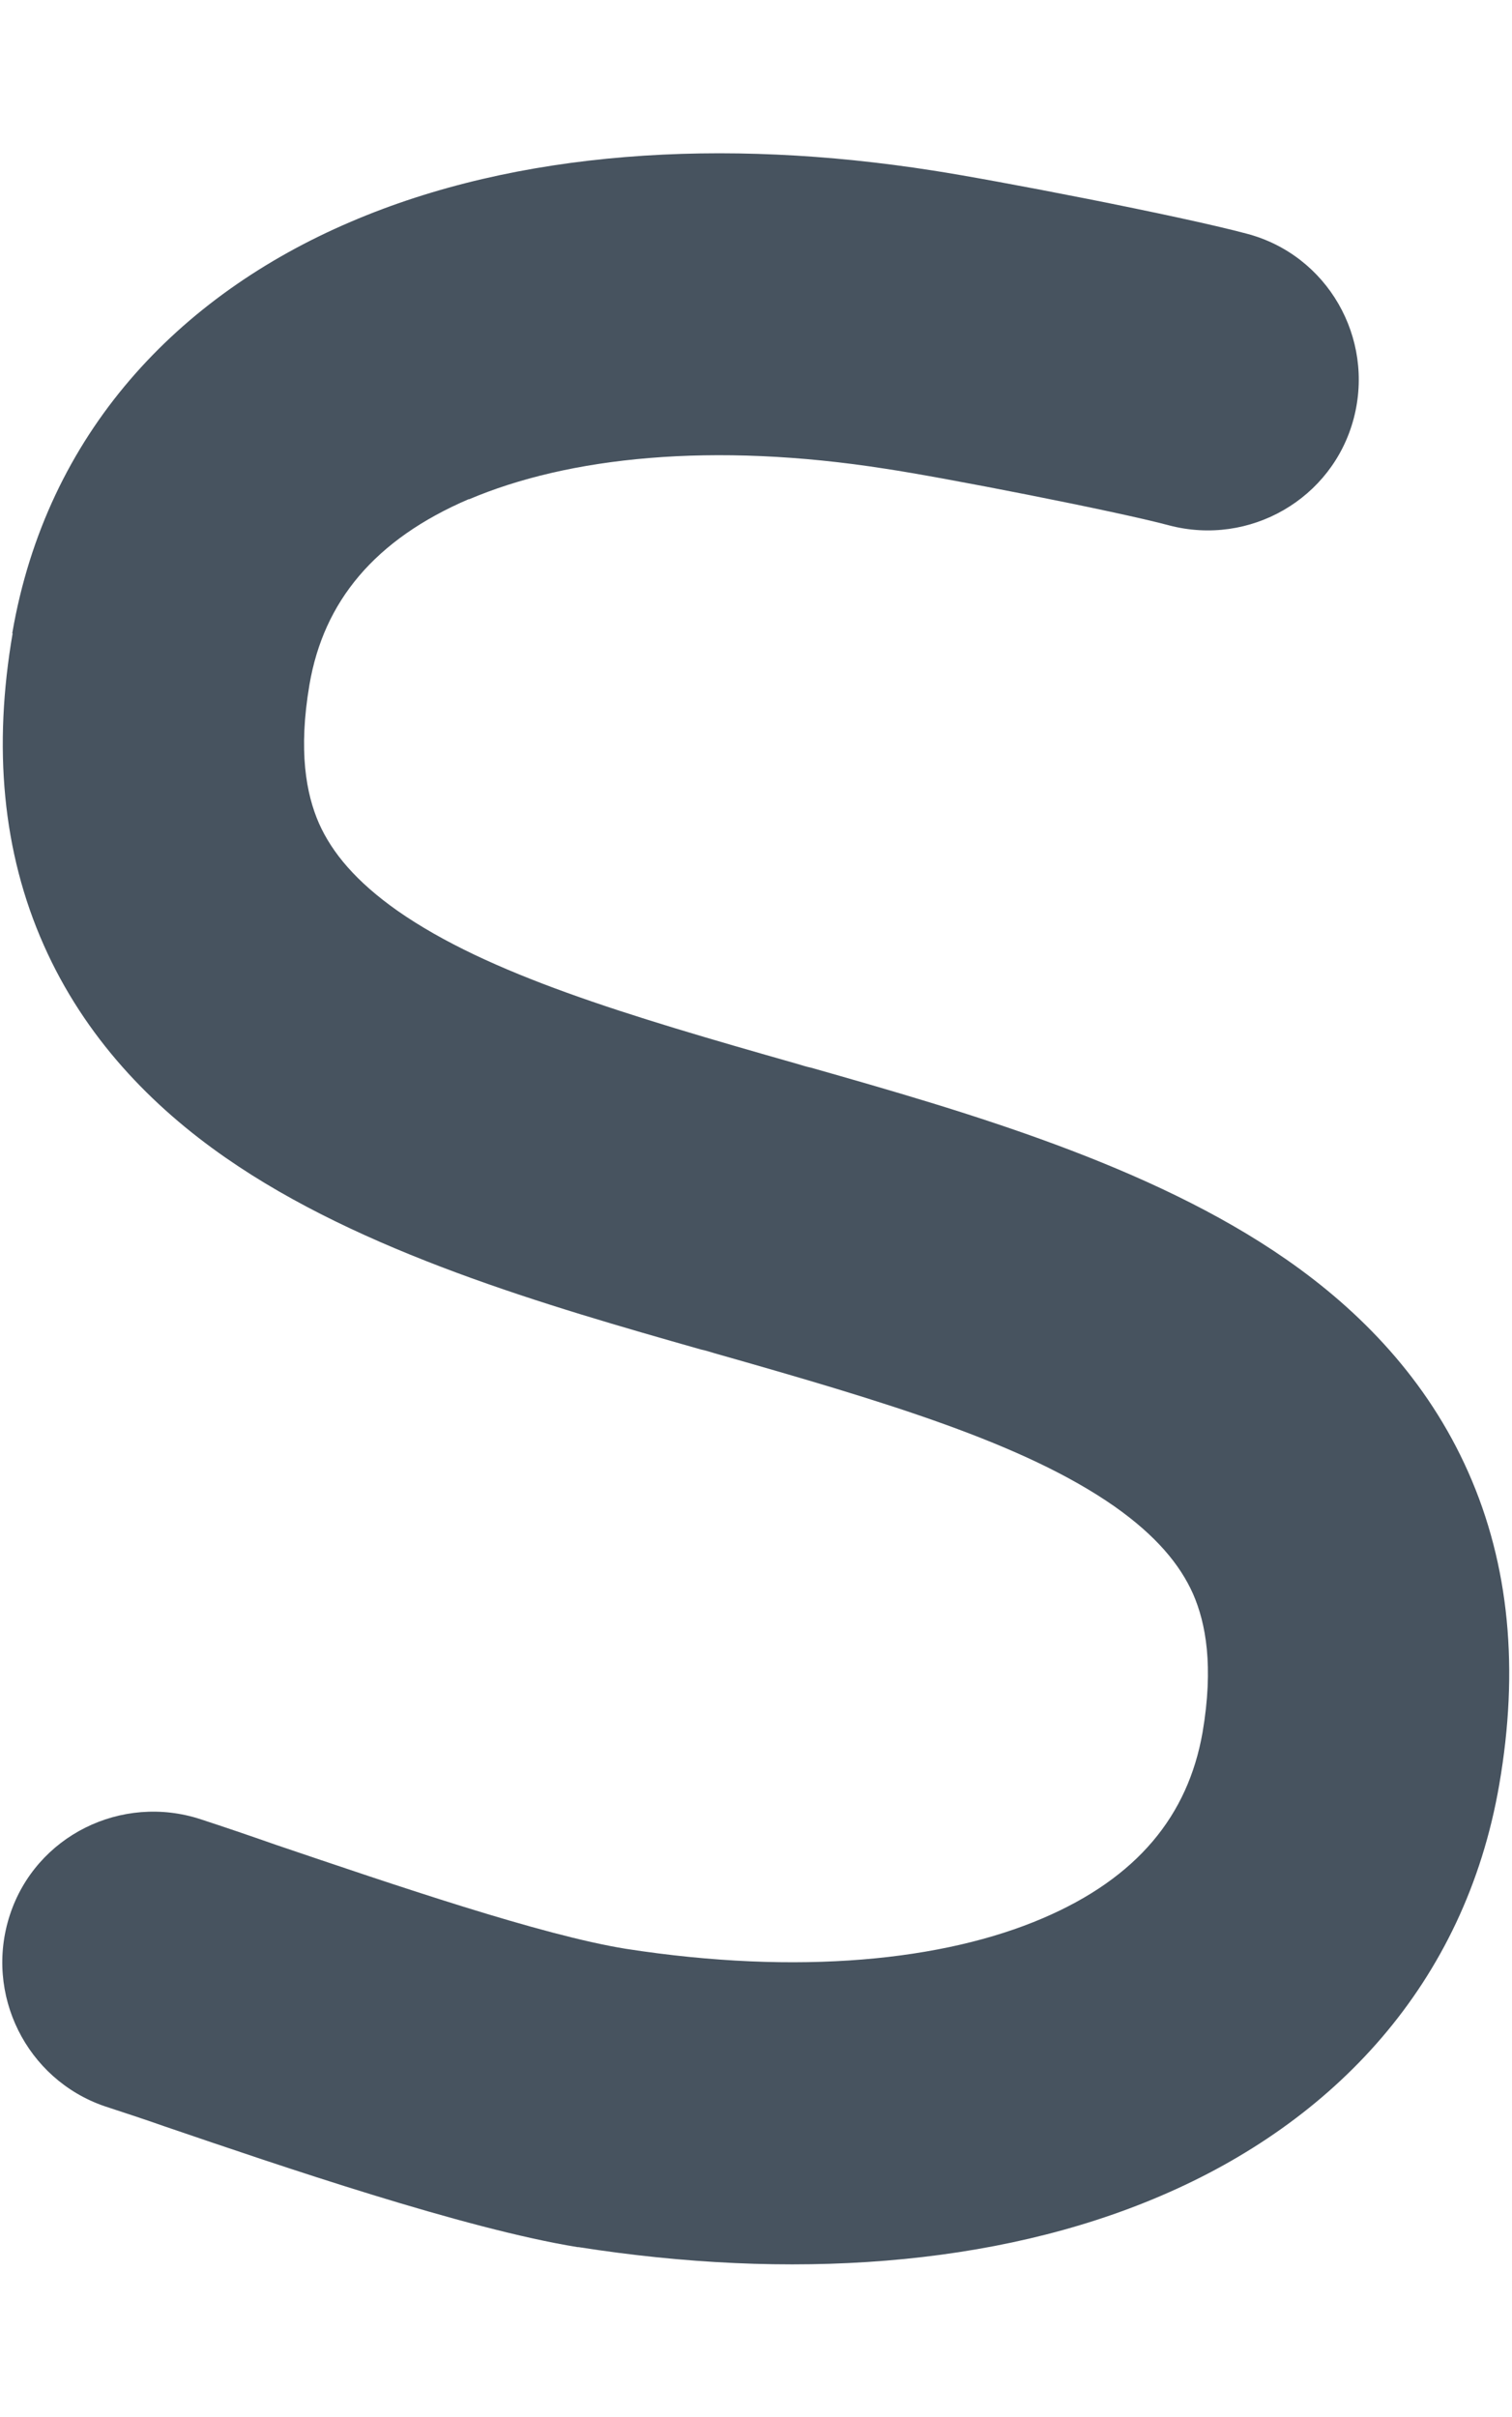 <svg width="321" height="513" viewBox="0 0 321 513" fill="none" xmlns="http://www.w3.org/2000/svg">
<g clip-path="url(#clip0_104_2424)">
<path d="M99.6 105.9C79.5 114.5 68.7 127.7 65.7 145.3C63.3 159.4 65 168.5 67.7 174.7C70.5 181 75.6 187.1 84.4 193.3C103.6 206.7 132.7 215.4 169.3 225.8C170.3 226.1 171.2 226.4 172.2 226.6C204.9 235.9 244.2 247.2 273.1 267.3C288.8 278.2 303 292.8 311.7 312.4C320.5 332.2 322.5 354.4 318.3 378.7C311 421.2 283 450.4 246.5 466C211.1 481.2 167.4 483.9 122.8 476.9H122.6C98.6 473 59.9 459.8 35 451.3C30.2 449.6 25.8 448.2 22.2 447C5.6 441.3 -3.4 423.2 2.1 406.4C7.6 389.6 25.8 380.6 42.6 386.1C47.5 387.7 52.8 389.5 58.5 391.5C83.9 400.1 114.9 410.7 132.9 413.6C169.7 419.3 200.4 416.1 221.4 407.1C241.5 398.5 252.2 385.3 255.3 367.7C257.7 353.6 256 344.5 253.3 338.3C250.5 332 245.4 325.9 236.6 319.7C217.4 306.3 188.3 297.6 151.7 287.2C150.7 286.9 149.8 286.6 148.8 286.4C116.1 277.1 76.8 265.8 47.9 245.7C32.2 234.8 18 220.2 9.3 200.6C0.5 180.8 -1.5 158.6 2.7 134.3L34.2 139.8L2.6 134.4C9.9 91.9 37.9 62.7 74.4 47.1C109.8 31.9 153.5 29.2 198.1 36.2C211.1 38.2 250.5 45.8 264.7 49.6C281.8 54.1 291.9 71.7 287.4 88.8C282.9 105.9 265.3 116 248.2 111.5C237 108.5 200.1 101.3 188.1 99.5C151.2 93.7 120.6 97 99.5 106L99.6 105.9Z" fill="#47535F"/>
</g>
<defs>
<clipPath id="clip0_104_2424">
<rect width="320" height="512" fill="white" transform="translate(0.5 0.5)"/>
</clipPath>
</defs>
</svg>
